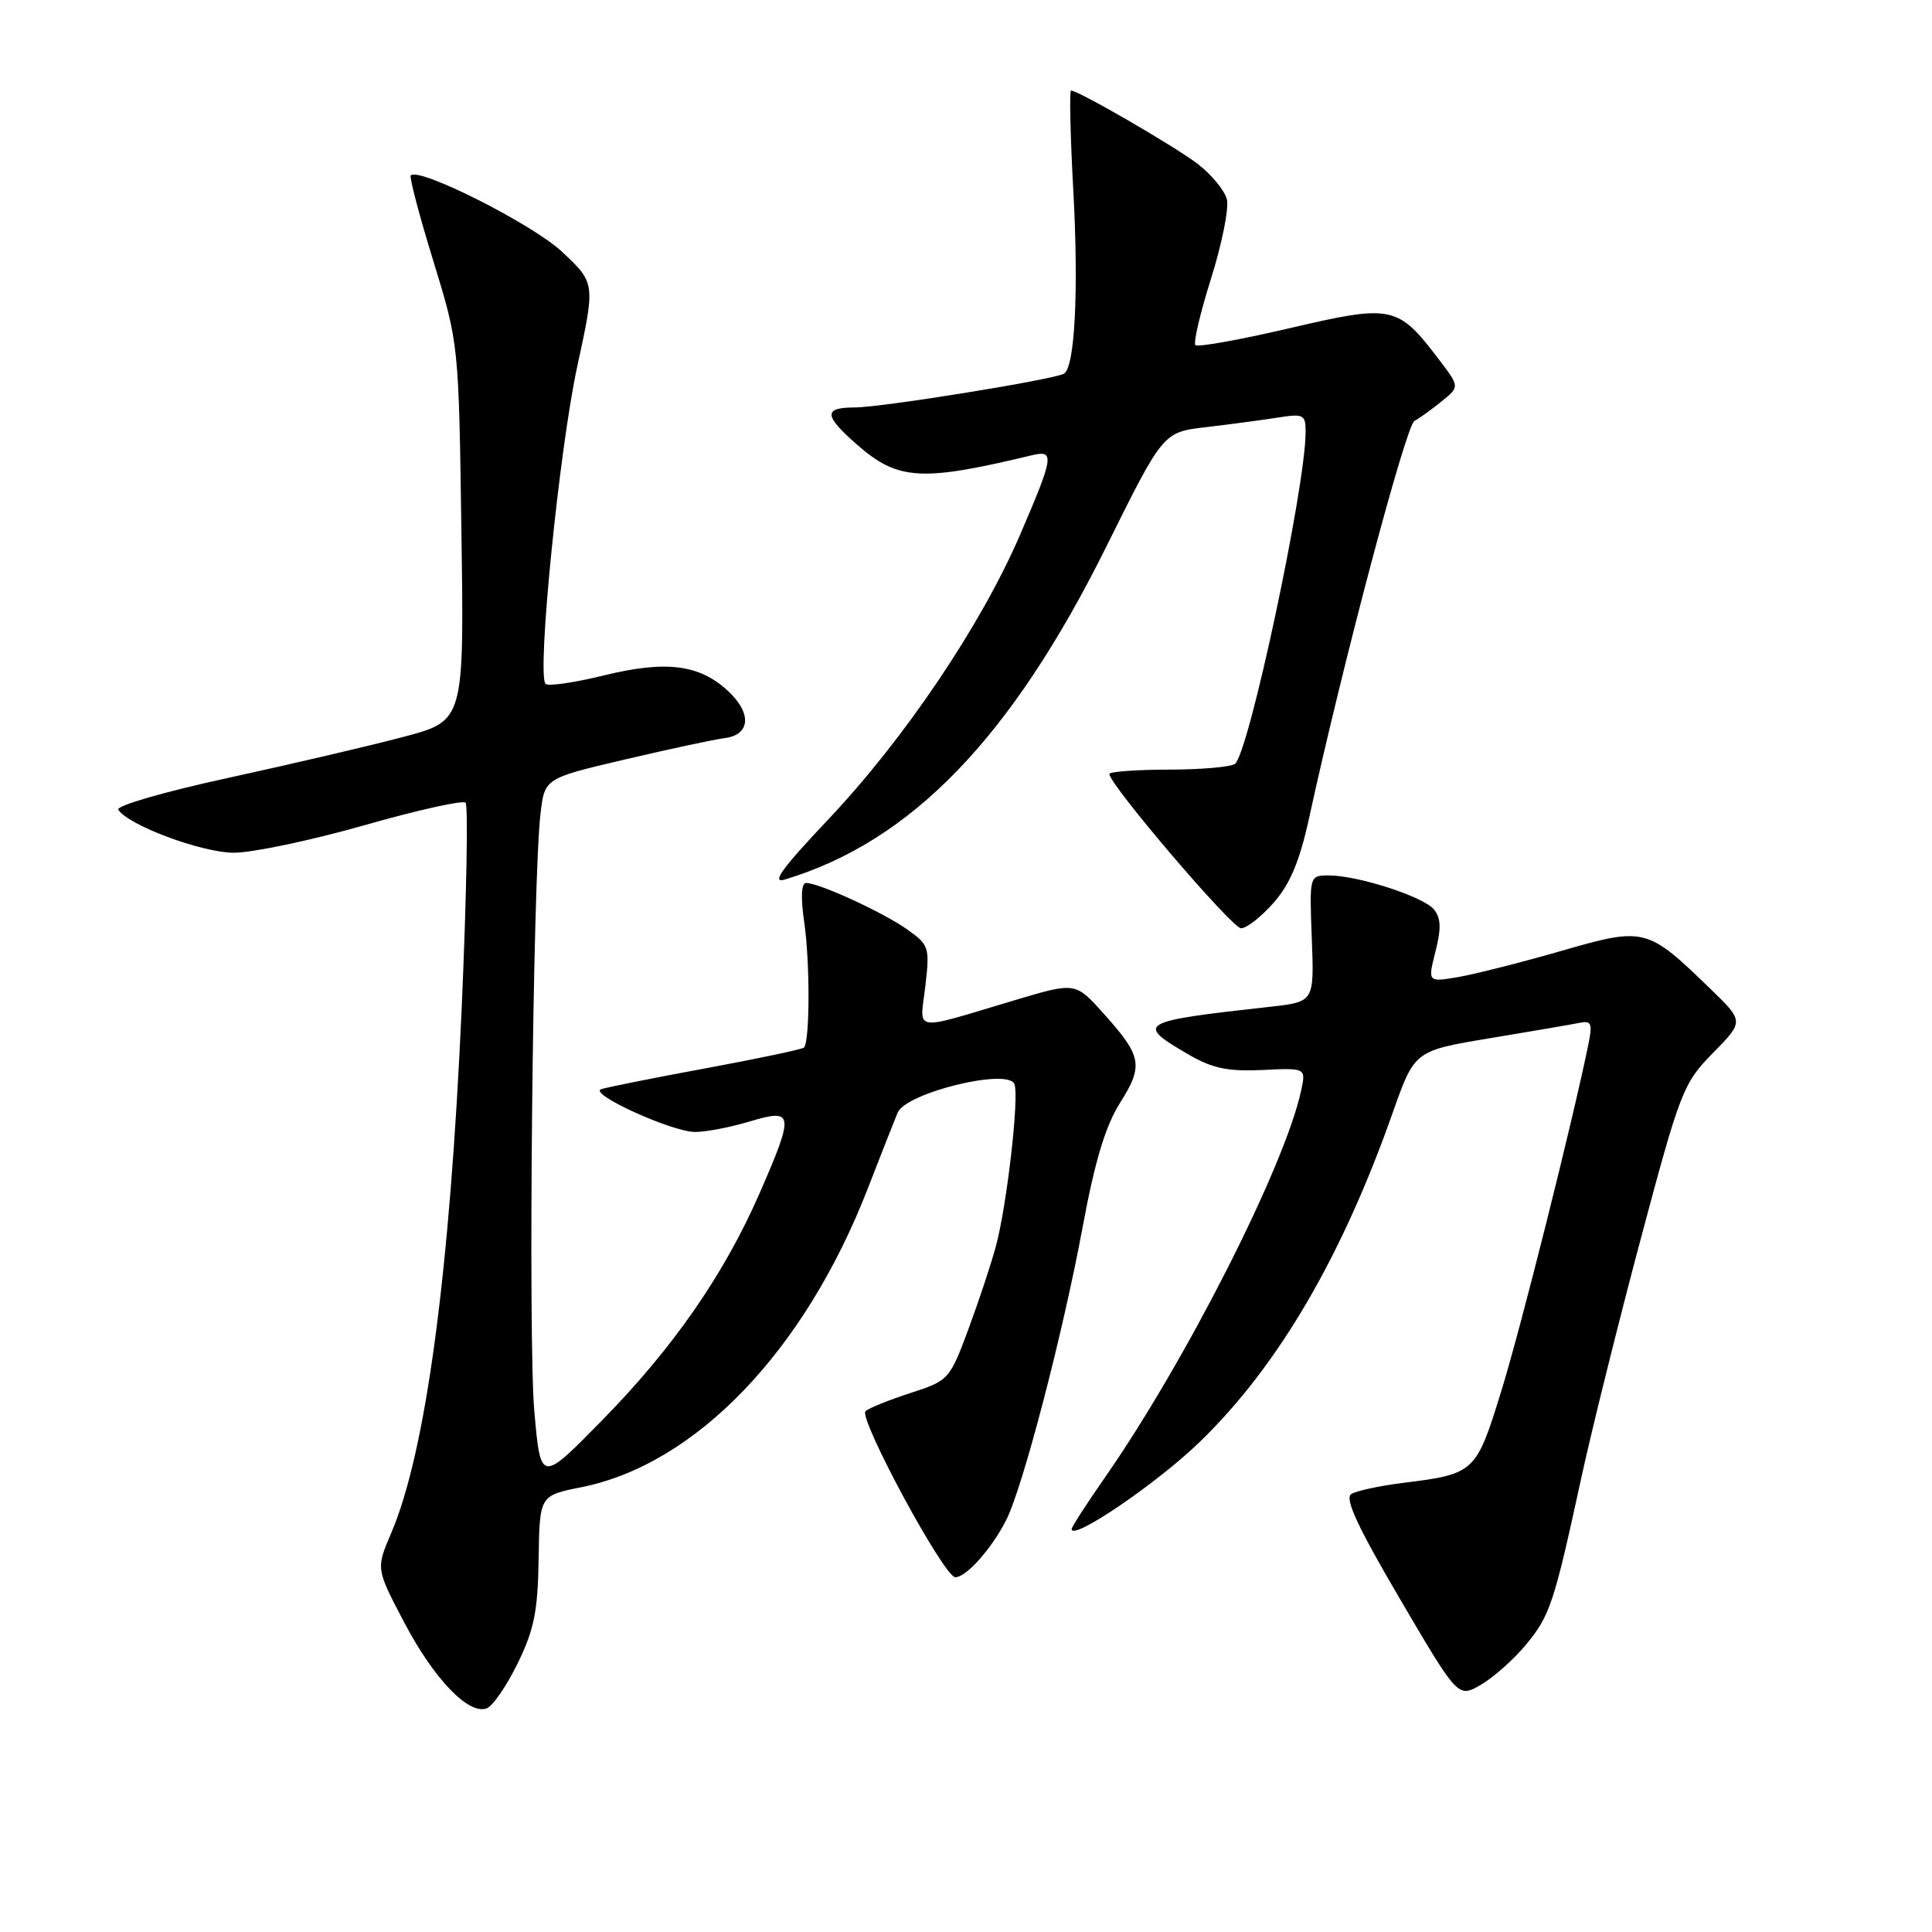 <?xml version="1.0" encoding="UTF-8" standalone="no"?>
<!DOCTYPE svg PUBLIC "-//W3C//DTD SVG 1.1//EN" "http://www.w3.org/Graphics/SVG/1.1/DTD/svg11.dtd" >
<svg xmlns="http://www.w3.org/2000/svg" xmlns:xlink="http://www.w3.org/1999/xlink" version="1.1" viewBox="0 0 256 256">
 <g >
 <path fill="currentColor"
d=" M 68.60 220.39 C 70.77 215.95 71.27 213.47 71.37 206.57 C 71.50 198.17 71.50 198.17 77.00 197.07 C 92.20 194.05 106.62 179.02 114.98 157.50 C 116.69 153.10 118.47 148.57 118.94 147.44 C 120.02 144.80 133.59 141.48 134.42 143.65 C 135.07 145.34 133.42 159.72 131.96 165.14 C 131.34 167.45 129.70 172.39 128.32 176.12 C 125.84 182.79 125.72 182.93 120.65 184.58 C 117.82 185.49 115.14 186.58 114.69 186.98 C 113.70 187.88 125.08 208.97 126.58 208.99 C 128.03 209.00 131.41 205.20 133.33 201.41 C 135.55 197.01 140.86 176.62 143.48 162.46 C 145.08 153.84 146.48 149.21 148.40 146.15 C 151.54 141.19 151.32 139.96 146.25 134.32 C 142.50 130.13 142.50 130.13 134.50 132.52 C 120.63 136.66 121.88 136.85 122.61 130.68 C 123.21 125.54 123.11 125.21 120.23 123.17 C 117.08 120.92 108.55 117.00 106.82 117.00 C 106.17 117.00 106.08 118.88 106.57 122.25 C 107.34 127.55 107.31 138.02 106.53 138.81 C 106.29 139.04 100.41 140.28 93.44 141.57 C 86.48 142.85 80.27 144.10 79.64 144.33 C 77.98 144.95 89.03 149.98 92.09 149.99 C 93.52 150.00 96.78 149.37 99.34 148.60 C 105.20 146.84 105.29 147.49 100.64 158.13 C 95.95 168.87 89.20 178.60 79.76 188.22 C 71.64 196.50 71.64 196.50 70.80 187.00 C 69.96 177.44 70.59 116.55 71.62 107.82 C 72.17 103.13 72.17 103.13 82.83 100.63 C 88.70 99.25 94.62 97.98 95.99 97.81 C 99.45 97.38 99.66 94.52 96.45 91.54 C 92.66 88.03 88.23 87.48 79.96 89.51 C 76.08 90.46 72.63 90.96 72.29 90.62 C 71.11 89.45 74.11 59.49 76.50 48.50 C 78.89 37.50 78.89 37.50 74.46 33.35 C 70.56 29.70 55.54 22.12 54.43 23.24 C 54.22 23.45 55.56 28.56 57.42 34.59 C 60.79 45.56 60.79 45.56 61.14 70.53 C 61.50 95.50 61.50 95.50 53.50 97.63 C 49.10 98.80 38.66 101.24 30.30 103.06 C 21.94 104.87 15.36 106.77 15.67 107.28 C 16.94 109.33 26.71 112.98 30.97 112.99 C 33.43 113.00 41.20 111.36 48.24 109.36 C 55.28 107.35 61.34 106.00 61.69 106.36 C 62.05 106.72 61.82 118.82 61.19 133.25 C 59.63 168.55 56.44 192.41 51.82 203.18 C 49.82 207.86 49.82 207.86 53.55 214.96 C 57.50 222.48 62.11 227.28 64.50 226.36 C 65.30 226.06 67.14 223.37 68.60 220.39 Z  M 202.14 218.00 C 205.38 214.11 205.89 212.57 209.53 195.82 C 210.93 189.39 214.50 175.04 217.47 163.92 C 222.65 144.53 223.04 143.53 226.98 139.52 C 231.09 135.34 231.09 135.34 226.65 131.04 C 218.24 122.88 217.94 122.81 206.85 126.01 C 201.55 127.54 195.40 129.09 193.19 129.47 C 189.18 130.15 189.18 130.15 190.21 126.07 C 190.99 123.02 190.93 121.62 190.00 120.50 C 188.59 118.80 179.93 116.00 176.07 116.00 C 173.50 116.00 173.50 116.00 173.82 124.37 C 174.14 132.75 174.14 132.75 168.32 133.40 C 150.76 135.35 150.36 135.59 157.58 139.78 C 160.66 141.57 162.74 141.99 167.28 141.78 C 173.05 141.50 173.05 141.50 172.41 144.50 C 170.26 154.50 157.10 180.43 146.39 195.80 C 143.98 199.26 142.00 202.33 142.00 202.61 C 142.00 204.25 153.37 196.51 159.04 191.00 C 169.38 180.96 177.82 166.53 184.57 147.36 C 187.44 139.23 187.44 139.23 197.47 137.56 C 202.99 136.65 208.32 135.73 209.31 135.53 C 210.86 135.21 211.03 135.62 210.48 138.33 C 208.42 148.45 201.53 175.92 198.94 184.29 C 195.58 195.18 195.44 195.30 185.84 196.50 C 182.80 196.88 179.74 197.54 179.05 197.97 C 178.14 198.53 179.88 202.30 185.50 211.87 C 193.20 224.99 193.20 224.99 196.21 223.25 C 197.87 222.29 200.53 219.93 202.14 218.00 Z  M 168.77 119.61 C 170.95 117.13 172.22 114.09 173.47 108.36 C 177.93 87.87 186.28 56.43 187.41 55.79 C 188.11 55.40 189.75 54.22 191.05 53.16 C 193.42 51.24 193.42 51.24 190.64 47.60 C 185.20 40.46 184.49 40.31 170.91 43.48 C 164.32 45.02 158.69 46.03 158.40 45.73 C 158.10 45.43 159.04 41.45 160.48 36.87 C 161.92 32.30 162.86 27.59 162.57 26.41 C 162.27 25.23 160.51 23.10 158.66 21.69 C 155.59 19.35 142.90 12.00 141.92 12.00 C 141.69 12.00 141.82 17.96 142.22 25.25 C 142.94 38.57 142.43 48.62 140.99 49.51 C 139.74 50.28 116.81 53.99 113.25 53.99 C 109.10 54.00 109.15 55.05 113.52 58.88 C 118.97 63.67 122.03 63.86 136.75 60.32 C 139.78 59.60 139.64 60.48 135.13 70.94 C 129.99 82.86 119.81 97.95 109.72 108.61 C 103.59 115.09 102.14 117.10 104.00 116.54 C 120.78 111.48 134.03 97.74 146.62 72.38 C 154.12 57.26 154.12 57.26 159.81 56.60 C 162.94 56.23 167.19 55.67 169.25 55.34 C 172.74 54.79 173.00 54.92 173.00 57.24 C 173.00 64.54 165.43 100.05 163.62 101.23 C 163.01 101.64 159.01 101.98 154.75 101.98 C 150.49 101.99 147.00 102.25 147.00 102.56 C 147.00 103.96 163.25 123.00 164.45 123.00 C 165.19 123.00 167.13 121.47 168.77 119.61 Z "/>
</g>
</svg>